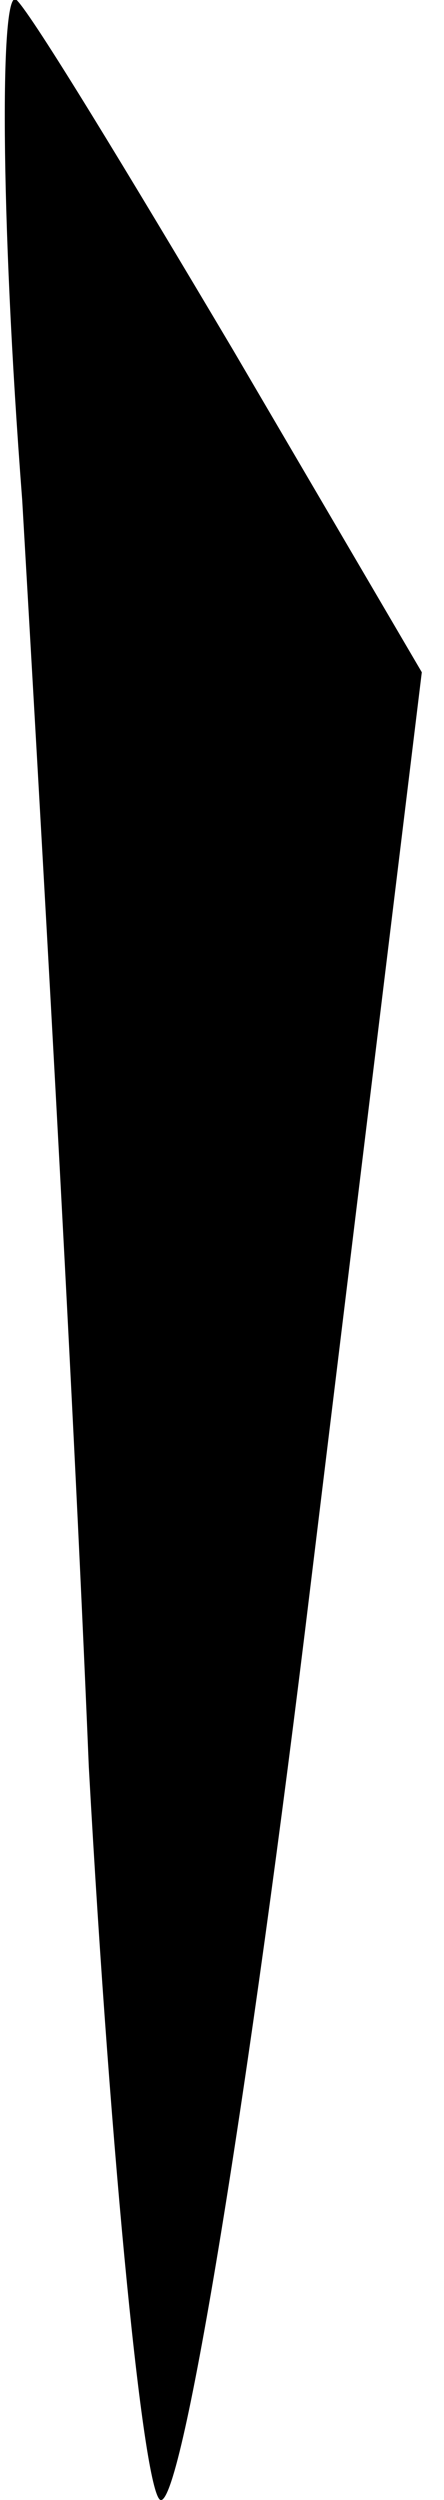 <?xml version="1.0" standalone="no"?>
<!DOCTYPE svg PUBLIC "-//W3C//DTD SVG 20010904//EN"
 "http://www.w3.org/TR/2001/REC-SVG-20010904/DTD/svg10.dtd">
<svg version="1.0" xmlns="http://www.w3.org/2000/svg"
 width="8pt" height="45pt" viewBox="0 0 8 45"
 preserveAspectRatio="xMidYMid meet">
<g transform="translate(0,45) scale(0.1,-0.1)"
fill="#000000" stroke="none">
<path fill="#000000" stroke="none" d="M4 360 c3 -52 9 -155 12 -228 4 -72 10
-132 13 -132 4 0 16 74 27 165 l20 164 -34 58 c-19 32 -36 60 -39 63 -3 3 -3
-38 1 -90z"/>
</g>
</svg>
